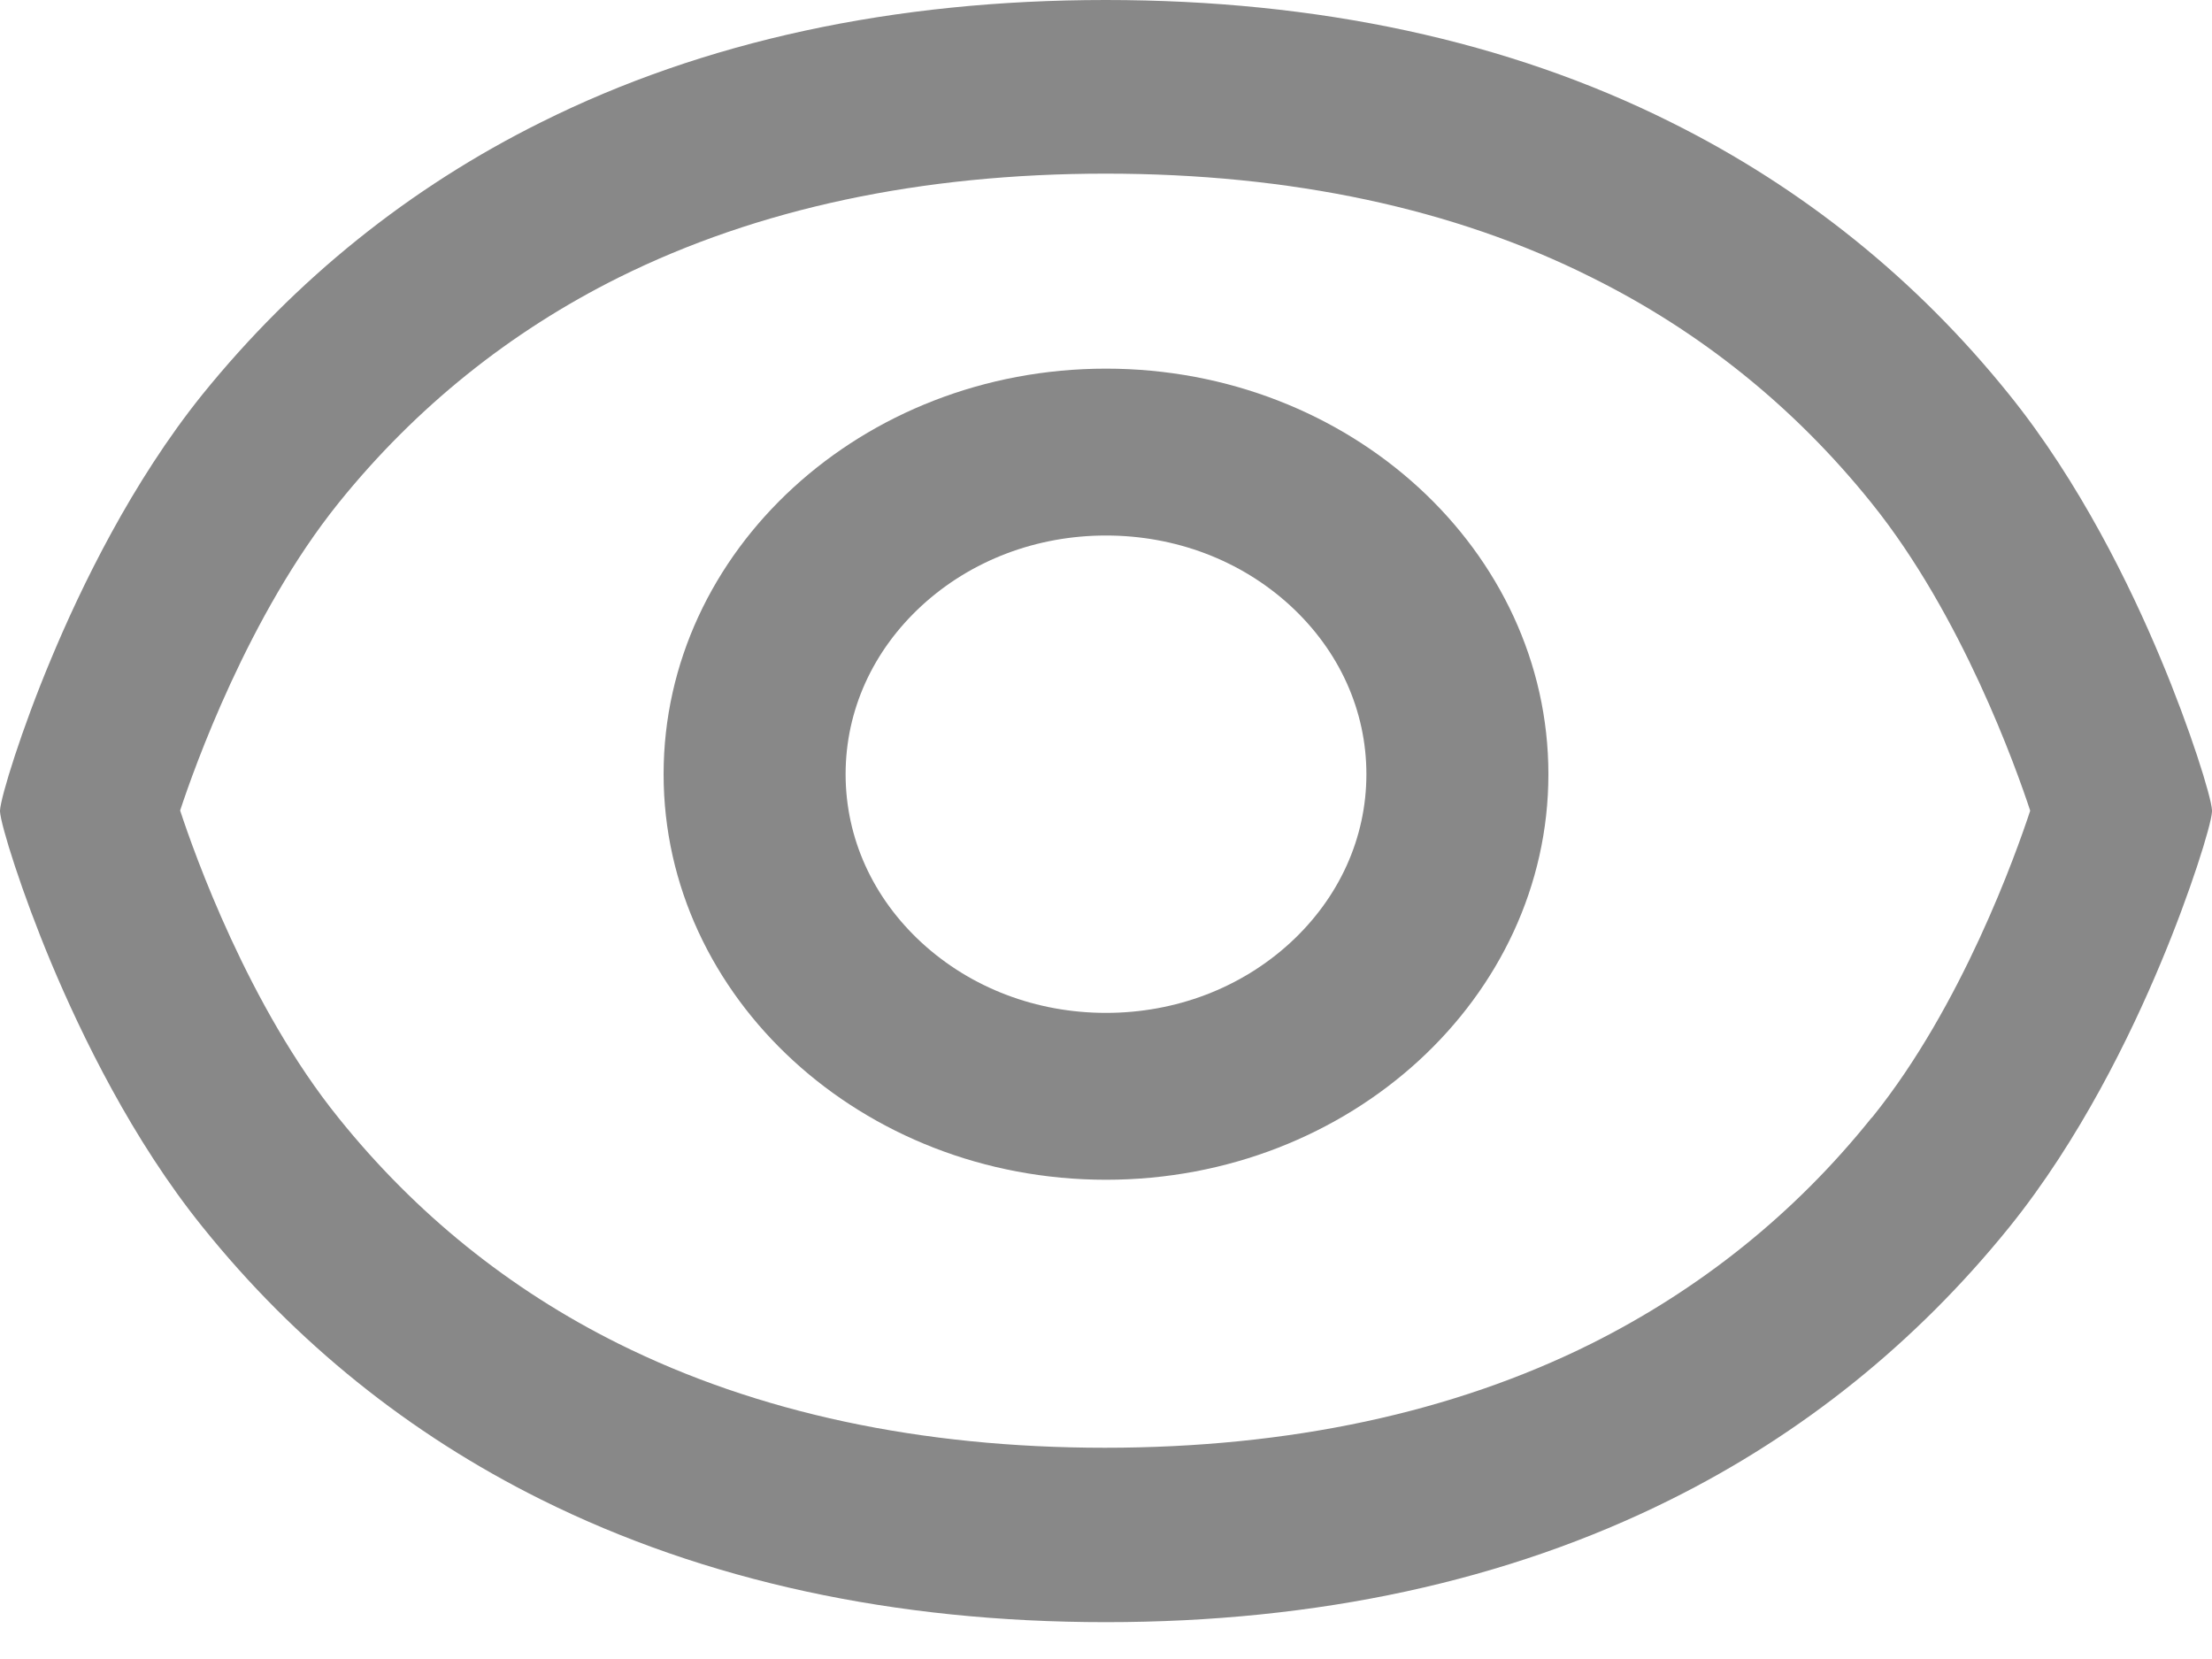 <?xml version="1.0" encoding="UTF-8"?>
<svg width="32px" height="24px" viewBox="0 0 32 24" version="1.1" xmlns="http://www.w3.org/2000/svg" xmlns:xlink="http://www.w3.org/1999/xlink">
    <!-- Generator: Sketch 53.2 (72643) - https://sketchapp.com -->
    <title>   ↳ icon copy</title>
    <desc>Created with Sketch.</desc>
    <g id="页面-1" stroke="none" stroke-width="1" fill="none" fill-rule="evenodd">
        <g id="店铺注册第一步" transform="translate(-679, -427)" fill="#888888">
            <g id="input/_resource/icon1" transform="translate(677, 421)">
                <g id="eye-o" transform="translate(2, 6)">
                    <g id="icon-eye-o" fill-rule="nonzero">
                        <path d="M32,11.721 C31.989,11.524 31.685,10.548 31.259,9.533 C30.823,8.487 30.086,6.972 29.065,5.707 C27.728,4.044 26.08,2.716 24.166,1.765 C21.815,0.592 19.065,0 15.995,0 C12.928,0 10.177,0.595 7.827,1.769 C5.927,2.713 4.279,4.037 2.928,5.707 C1.907,6.976 1.173,8.49 0.737,9.537 C0.312,10.551 0.011,11.527 0,11.725 L0,11.725 L0,11.732 L0,11.739 L0,11.739 C0.011,11.936 0.315,12.912 0.741,13.93 C1.18,14.976 1.914,16.491 2.932,17.752 C4.268,19.415 5.916,20.743 7.831,21.695 C10.195,22.871 12.943,23.467 15.998,23.467 C19.057,23.467 21.805,22.871 24.166,21.695 C26.073,20.747 27.721,19.419 29.065,17.756 C30.086,16.491 30.823,14.976 31.259,13.93 C31.685,12.915 31.989,11.939 32,11.742 L32,11.742 L32,11.735 C32,11.728 32,11.725 32,11.721 L32,11.721 Z M29.37,11.728 C29.168,12.341 28.384,14.553 27.087,16.16 L27.069,16.178 C25.967,17.552 24.602,18.647 23.017,19.44 C21.014,20.437 18.646,20.944 15.984,20.944 C13.318,20.944 10.954,20.437 8.951,19.44 C7.37,18.654 6.009,17.555 4.899,16.174 C3.595,14.561 2.808,12.341 2.606,11.725 C2.808,11.112 3.595,8.896 4.899,7.275 C6.012,5.894 7.377,4.798 8.954,4.013 C10.961,3.016 13.329,2.512 15.995,2.512 C18.671,2.512 21.036,3.016 23.024,4.013 C24.605,4.798 25.967,5.897 27.076,7.279 C28.381,8.899 29.168,11.115 29.37,11.728 Z" id="Shape"></path>
                    </g>
                    <path d="M16,5.333 C12.469,5.333 9.6,7.967 9.6,11.2 C9.6,14.433 12.473,17.067 16,17.067 C19.527,17.067 22.4,14.433 22.4,11.2 C22.4,7.967 19.531,5.333 16,5.333 Z M19.767,11.2 C19.767,12.121 19.375,12.987 18.663,13.641 C17.95,14.294 17.005,14.653 16,14.653 C14.995,14.653 14.05,14.294 13.337,13.641 C12.625,12.987 12.233,12.121 12.233,11.2 C12.233,10.279 12.625,9.413 13.337,8.759 C14.05,8.106 14.995,7.747 16,7.747 C17.005,7.747 17.95,8.106 18.663,8.759 C19.375,9.413 19.767,10.279 19.767,11.2 Z" id="Shape" fill-rule="nonzero"></path>
                </g>
            </g>
        </g>
    </g>
</svg>
